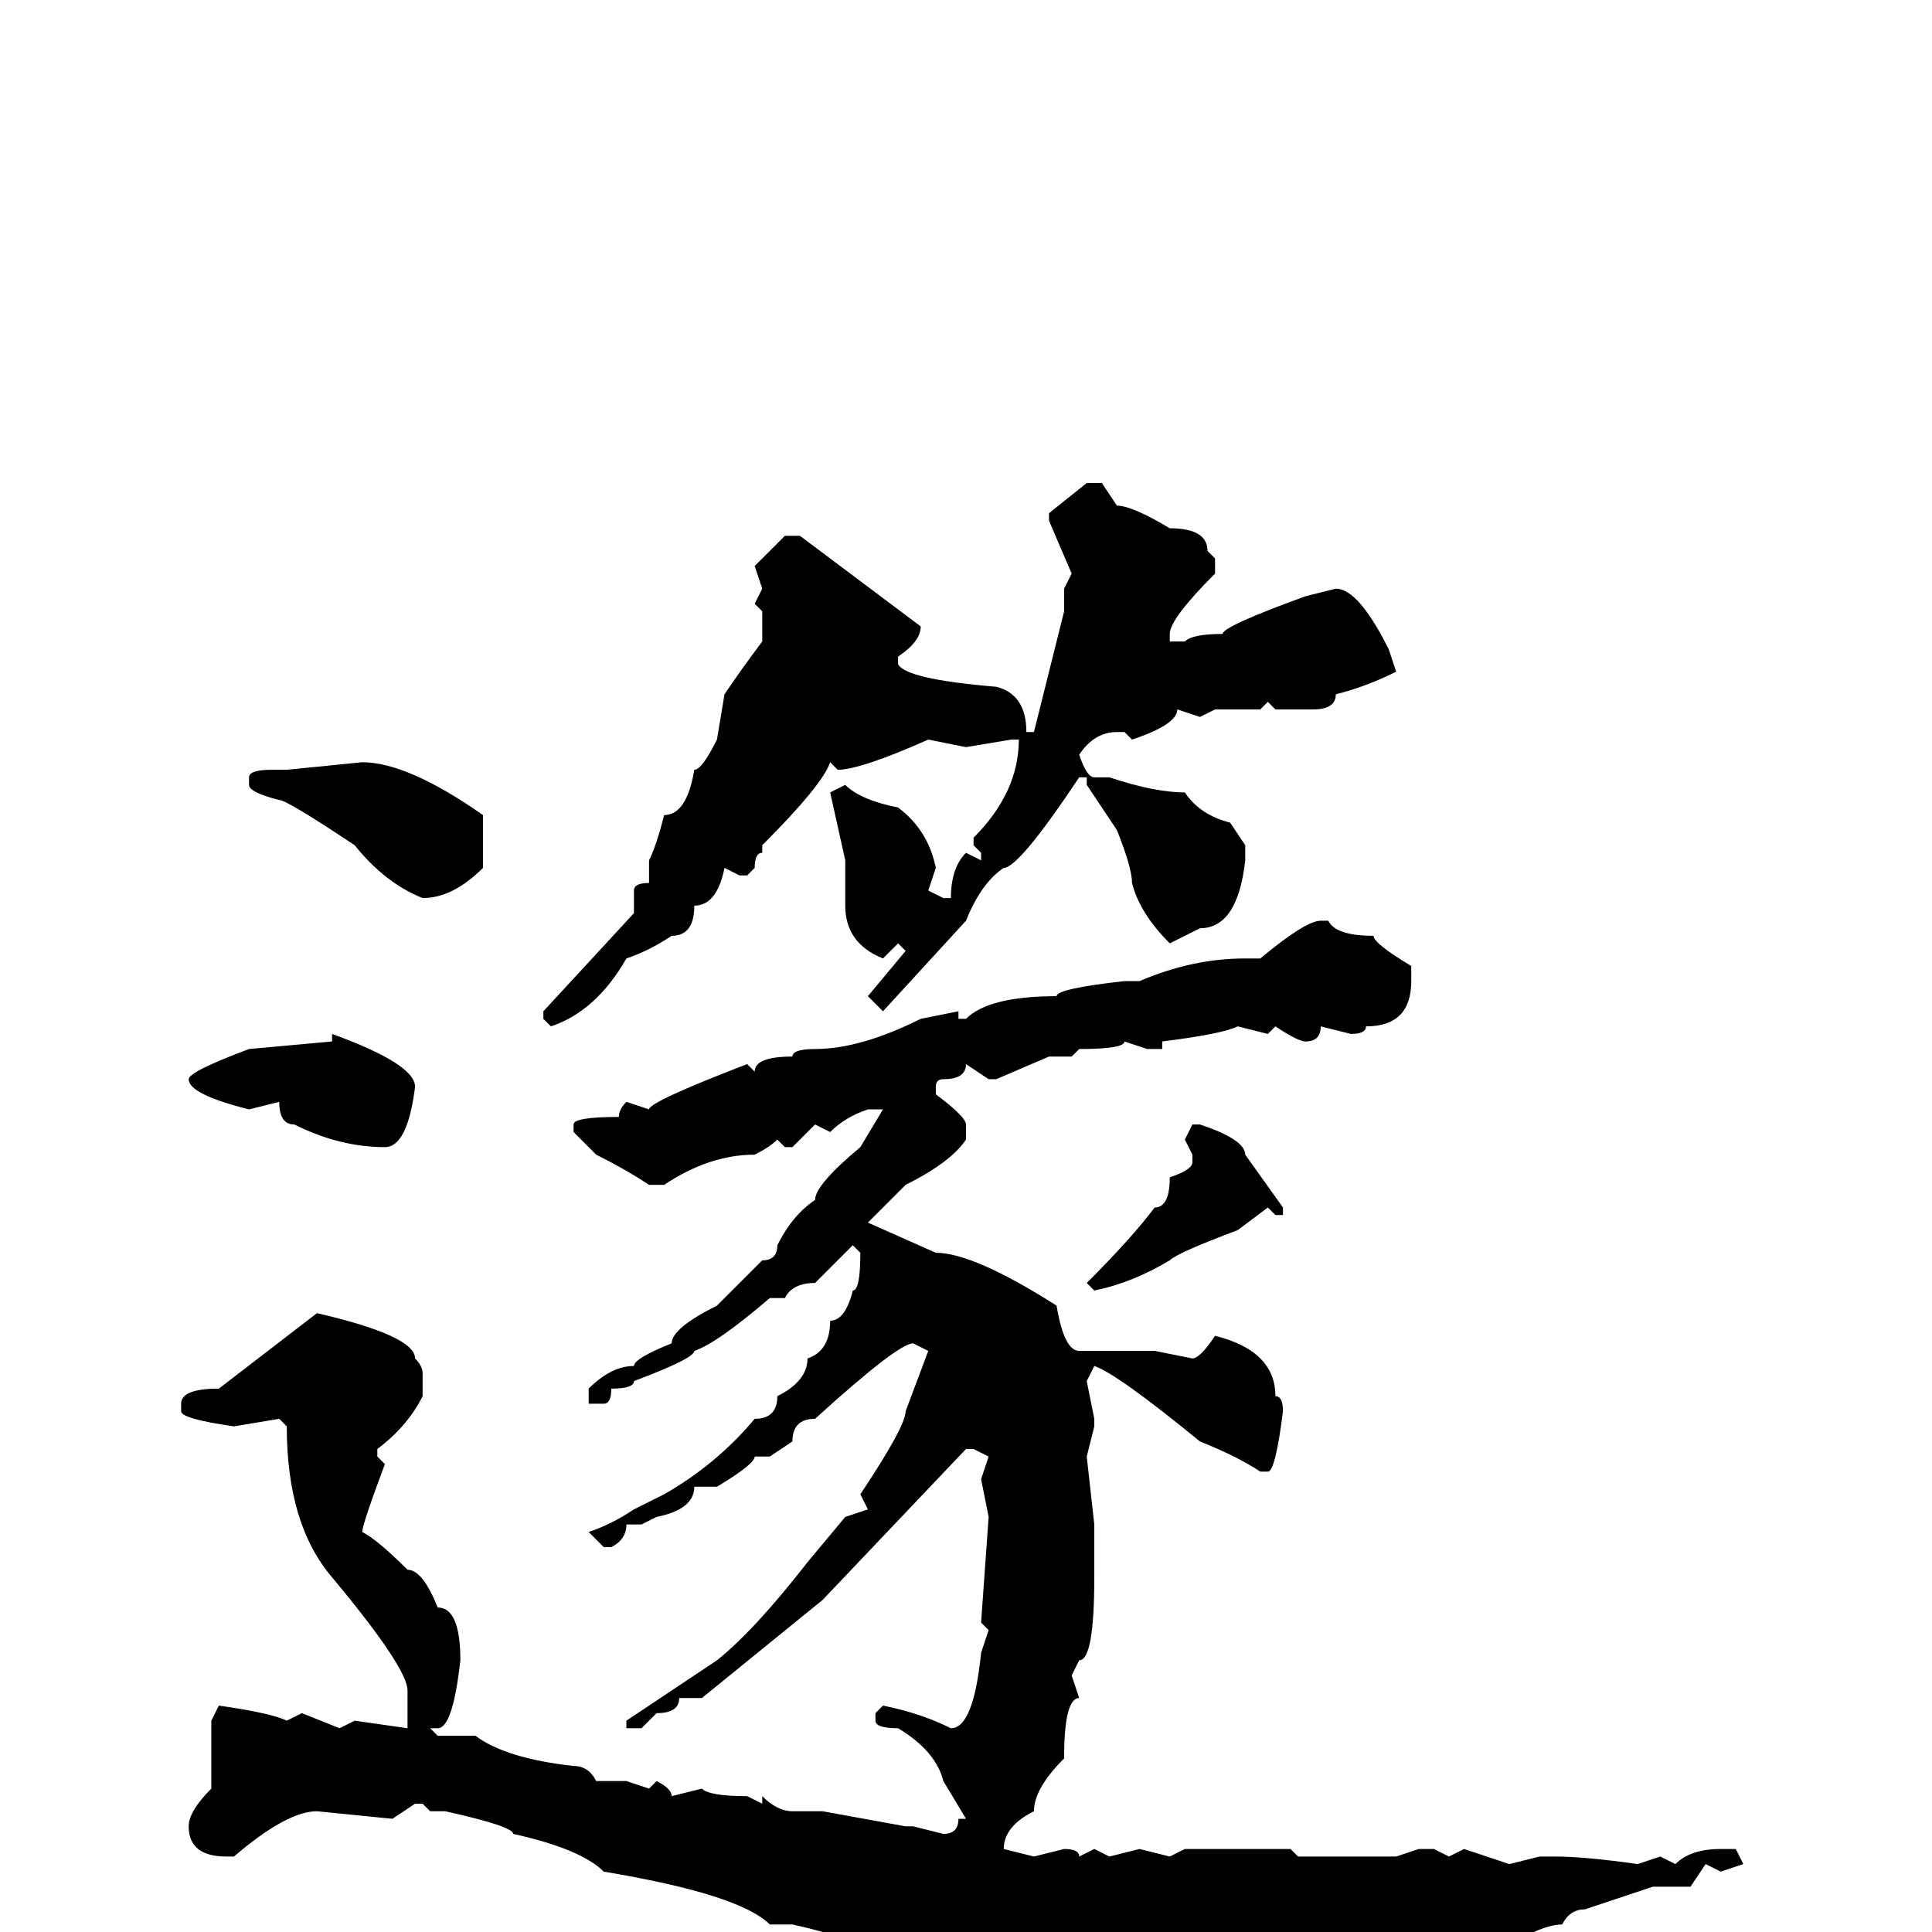 <svg xmlns="http://www.w3.org/2000/svg" viewBox="0 -256 256 256">
	<path fill="#000000" d="M144 -192H146L148 -189Q150 -189 155 -186Q160 -186 160 -183L161 -182V-180Q155 -174 155 -172V-171H156H157Q158 -172 162 -172Q162 -173 173 -177L177 -178Q180 -178 184 -170L185 -167Q181 -165 177 -164Q177 -162 174 -162H169L168 -163L167 -162H166H161L159 -161L156 -162Q156 -160 150 -158L149 -159H148Q145 -159 143 -156Q144 -153 145 -153H147Q153 -151 157 -151Q159 -148 163 -147L165 -144V-142Q164 -133 159 -133L155 -131Q151 -135 150 -139Q150 -141 148 -146L144 -152V-153H143Q135 -141 133 -141Q130 -139 128 -134L117 -122L115 -124L120 -130L119 -131L117 -129Q112 -131 112 -136V-142L110 -151L112 -152Q114 -150 119 -149Q123 -146 124 -141L123 -138L125 -137H126Q126 -141 128 -143L130 -142V-143L129 -144V-145Q135 -151 135 -158H134L128 -157L123 -158Q114 -154 111 -154L110 -155Q109 -152 101 -144V-143Q100 -143 100 -141L99 -140H98L96 -141Q95 -136 92 -136Q92 -132 89 -132Q86 -130 83 -129Q79 -122 73 -120L72 -121V-122L84 -135V-137V-138Q84 -139 86 -139V-142Q87 -144 88 -148Q91 -148 92 -154Q93 -154 95 -158L96 -164Q98 -167 101 -171V-175L100 -176L101 -178L100 -181L104 -185H106L118 -176L122 -173Q122 -171 119 -169V-168Q120 -166 132 -165Q136 -164 136 -159H137L141 -175V-177V-178L142 -180L139 -187V-188ZM48 -155Q54 -155 64 -148V-146V-141Q60 -137 56 -137Q51 -139 47 -144Q38 -150 37 -150Q33 -151 33 -152V-153Q33 -154 36 -154H38ZM175 -134H176Q177 -132 182 -132Q182 -131 187 -128V-126Q187 -120 181 -120Q181 -119 179 -119L175 -120Q175 -118 173 -118Q172 -118 169 -120L168 -119L164 -120Q162 -119 154 -118V-117H152L149 -118Q149 -117 143 -117L142 -116H140H139L132 -113H131L128 -115Q128 -113 125 -113Q124 -113 124 -112V-111Q128 -108 128 -107V-105Q126 -102 120 -99L115 -94L124 -90Q129 -90 140 -83Q141 -77 143 -77H149H153L158 -76Q159 -76 161 -79Q169 -77 169 -71Q170 -71 170 -69Q169 -61 168 -61H167Q164 -63 159 -65Q148 -74 145 -75L144 -73L145 -68H144H145V-67L144 -63L145 -54V-53V-47Q145 -36 143 -36L142 -34L143 -31Q141 -31 141 -23Q137 -19 137 -16Q133 -14 133 -11L137 -10L141 -11Q143 -11 143 -10L145 -11L147 -10L151 -11L155 -10L157 -11H164H171L172 -10H173H180H185L188 -11H190L192 -10L194 -11L200 -9L204 -10H206Q210 -10 217 -9L220 -10L222 -9Q224 -11 228 -11H230L231 -9L228 -8L226 -9L224 -6H219L210 -3Q208 -3 207 -1Q204 -1 198 3Q196 3 191 7Q191 8 187 9Q184 12 181 13L177 16L175 15H173L161 12L156 10Q152 10 149 9H146Q137 6 119 3L117 2V3H115Q114 1 105 -1H102Q98 -5 80 -8Q77 -11 68 -13Q68 -14 59 -16H57L56 -17H55L52 -15L42 -16Q38 -16 31 -10H30Q25 -10 25 -14Q25 -16 28 -19V-24V-28L29 -30Q36 -29 38 -28L40 -29L45 -27L47 -28L54 -27V-28V-32Q54 -35 44 -47Q38 -54 38 -67L37 -68L31 -67Q24 -68 24 -69V-70Q24 -72 29 -72L42 -82Q55 -79 55 -76Q56 -75 56 -74V-71Q54 -67 50 -64V-63L51 -62Q48 -54 48 -53Q50 -52 54 -48Q56 -48 58 -43Q61 -43 61 -36Q60 -27 58 -27H57L58 -26H63Q67 -23 76 -22Q78 -22 79 -20H83L86 -19L87 -20Q89 -19 89 -18L93 -19Q94 -18 99 -18L101 -17V-18Q103 -16 105 -16H109L120 -14H121L125 -13Q127 -13 127 -15H128L125 -20Q124 -24 119 -27Q116 -27 116 -28V-29L117 -30Q122 -29 126 -27Q129 -27 130 -37L131 -40L130 -41L131 -55L130 -60L131 -63L129 -64H128L109 -44L93 -31H90Q90 -29 87 -29L85 -27H83V-28Q92 -34 95 -36Q100 -40 107 -49L112 -55L115 -56L114 -58Q120 -67 120 -69L123 -77L121 -78Q119 -78 108 -68Q105 -68 105 -65L102 -63H100Q100 -62 95 -59H92Q92 -56 87 -55L85 -54H83Q83 -52 81 -51H80L78 -53Q81 -54 84 -56L88 -58Q95 -62 100 -68Q103 -68 103 -71Q107 -73 107 -76Q110 -77 110 -81Q112 -81 113 -85Q114 -85 114 -90L113 -91L108 -86Q105 -86 104 -84H102Q95 -78 92 -77Q92 -76 84 -73Q84 -72 81 -72Q81 -70 80 -70H78V-71V-72Q81 -75 84 -75Q84 -76 89 -78Q89 -80 95 -83L101 -89Q103 -89 103 -91Q105 -95 108 -97Q108 -99 114 -104L117 -109H115Q112 -108 110 -106L108 -107L105 -104H104L103 -105Q102 -104 100 -103Q94 -103 88 -99H86Q83 -101 79 -103L76 -106V-107Q76 -108 82 -108Q82 -109 83 -110L86 -109Q86 -110 99 -115L100 -114Q100 -116 105 -116Q105 -117 108 -117Q114 -117 122 -121L127 -122V-121H128Q131 -124 140 -124Q140 -125 149 -126H151Q158 -129 165 -129H167Q173 -134 175 -134ZM44 -119Q55 -115 55 -112Q54 -104 51 -104Q45 -104 39 -107Q37 -107 37 -110L33 -109Q25 -111 25 -113Q25 -114 33 -117L44 -118ZM158 -107H159Q165 -105 165 -103L170 -96V-95H169L168 -96L164 -93Q156 -90 155 -89Q150 -86 145 -85L144 -86Q150 -92 153 -96Q155 -96 155 -100Q158 -101 158 -102V-103L157 -105Z"/>
</svg>